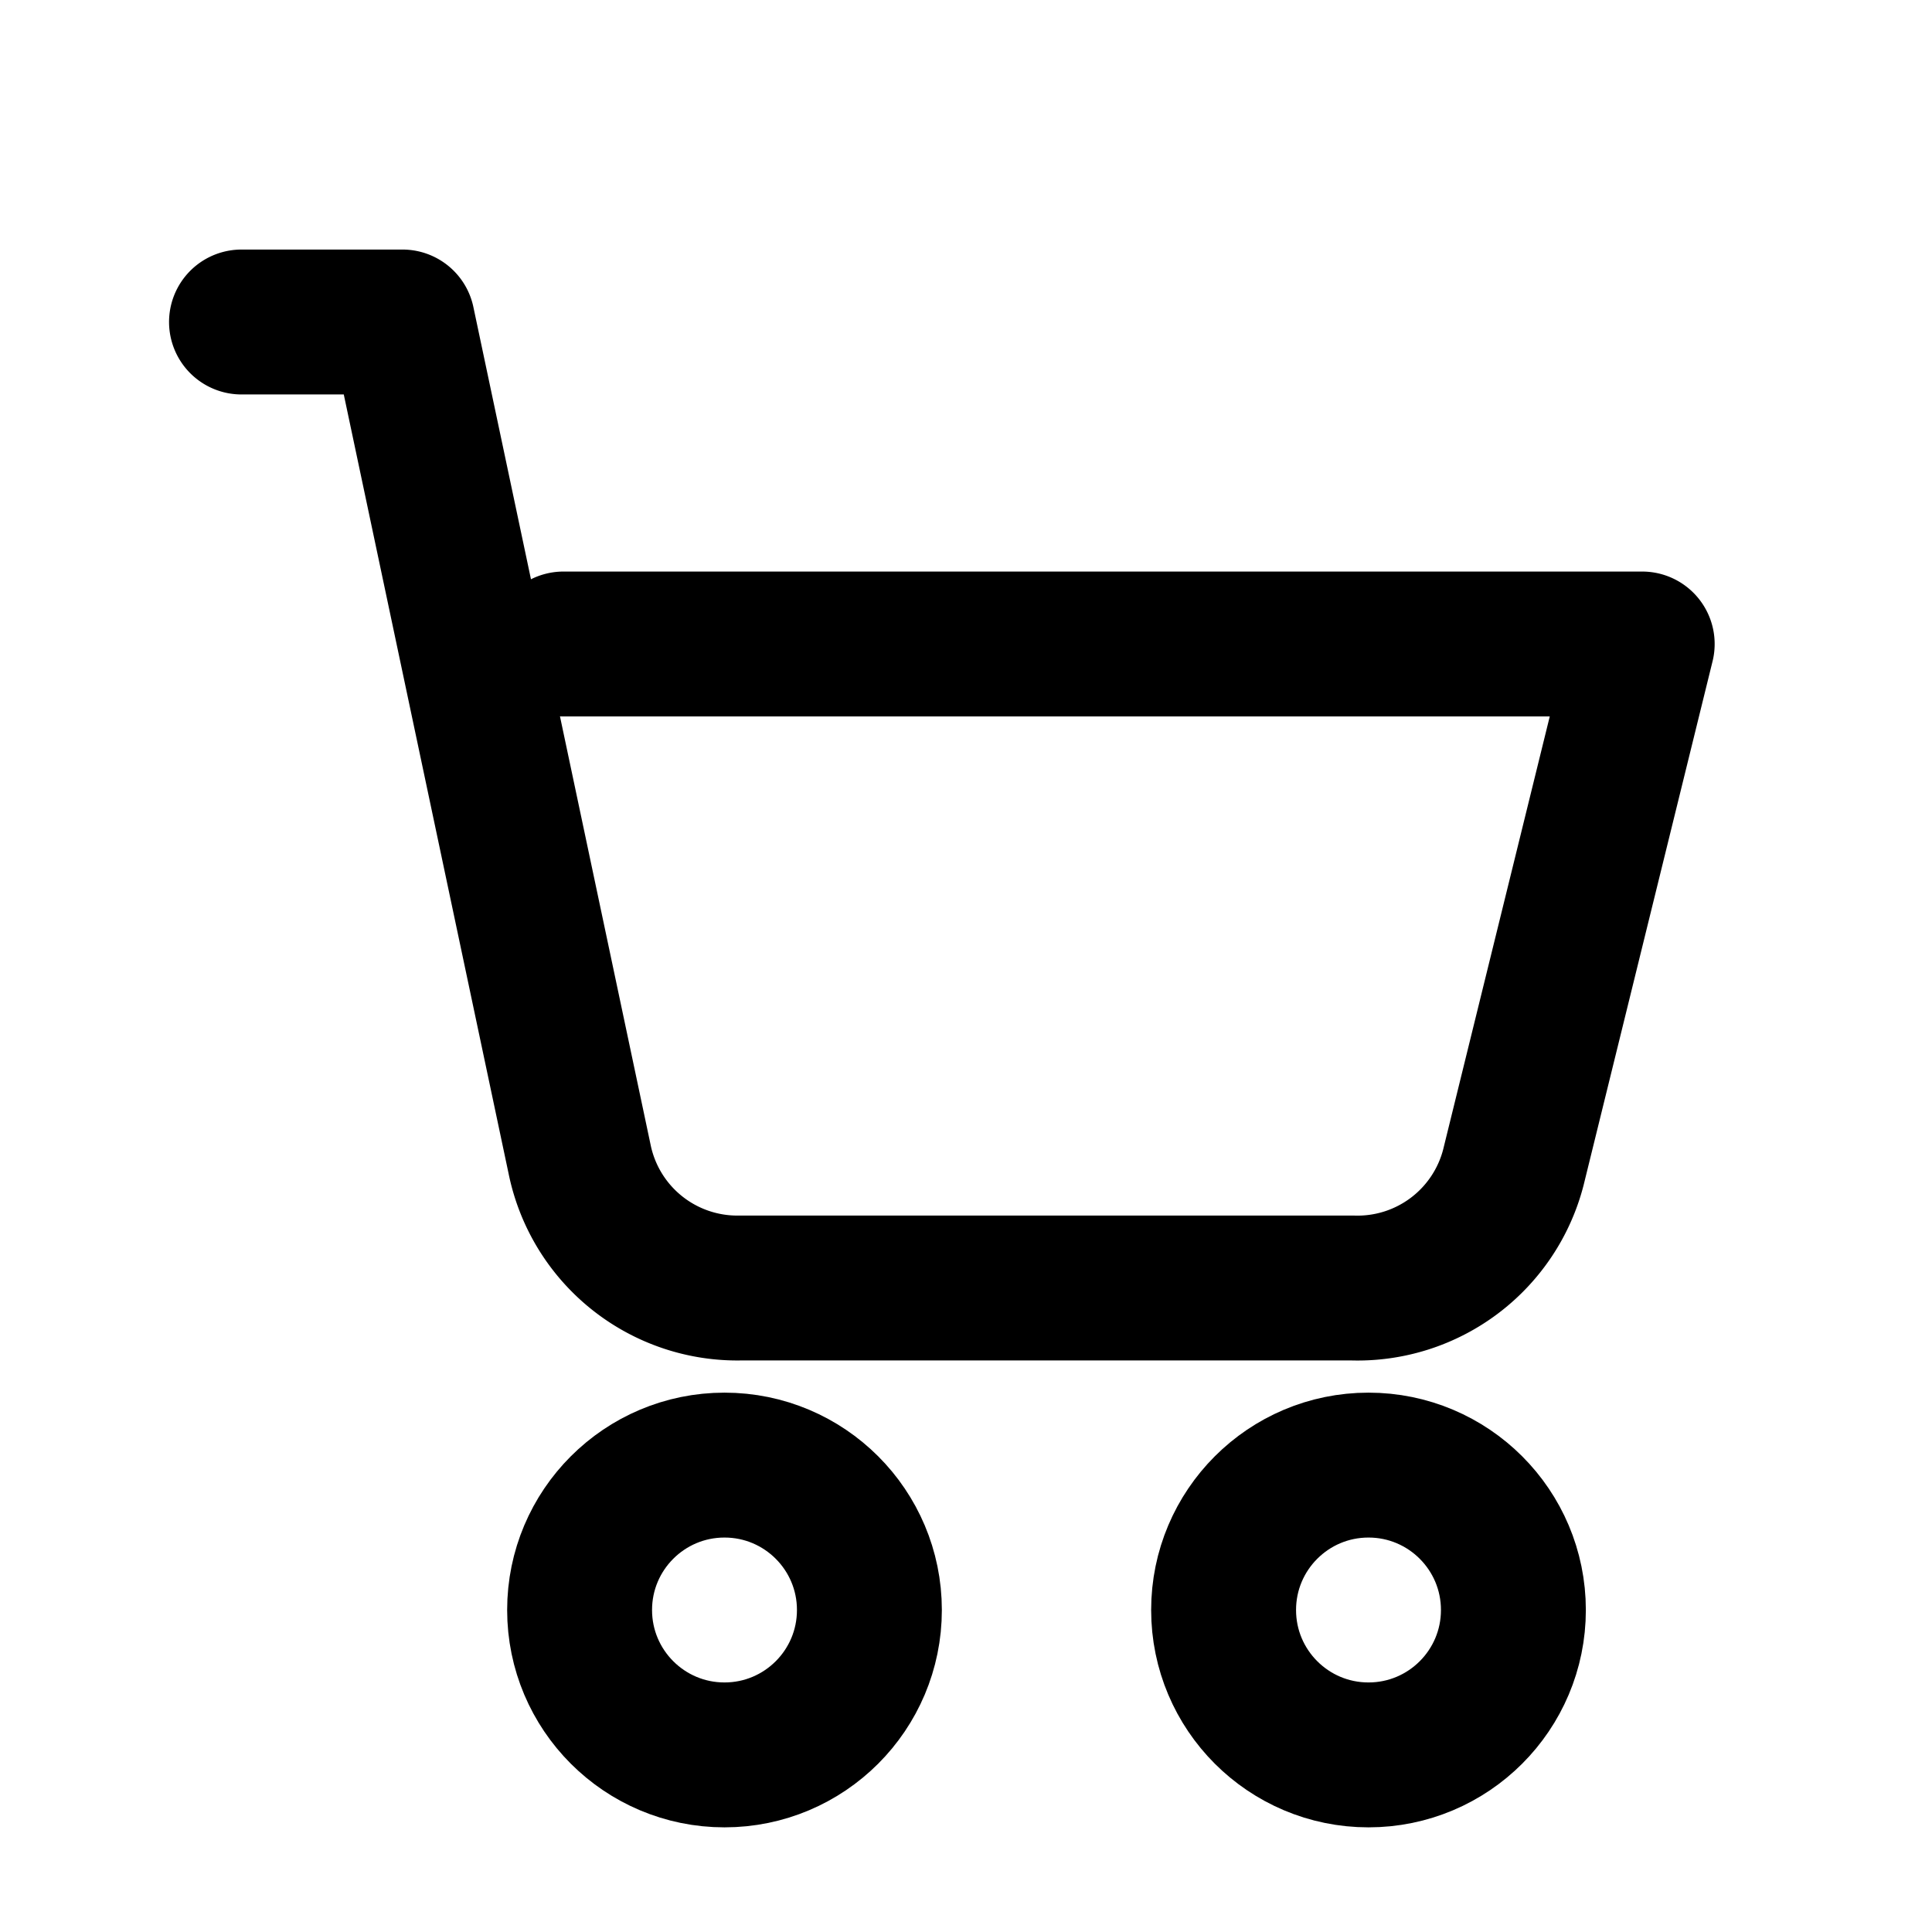 <svg xmlns="http://www.w3.org/2000/svg" viewBox="0 0 24 24" 
    width="24" height="24" fill="none" stroke="currentColor" stroke-width="1.8" 
    stroke-linecap="round" stroke-linejoin="round" aria-hidden="true">
  <circle cx="9" cy="20" r="1.8"></circle>
  <circle cx="17" cy="20" r="1.8"></circle>
  <path d="M3 4h2l2.2 10.4a2 2 0 0 0 2 1.6h7.6a2 2 0 0 0 2-1.5l1.6-6.5H7"></path>
</svg>